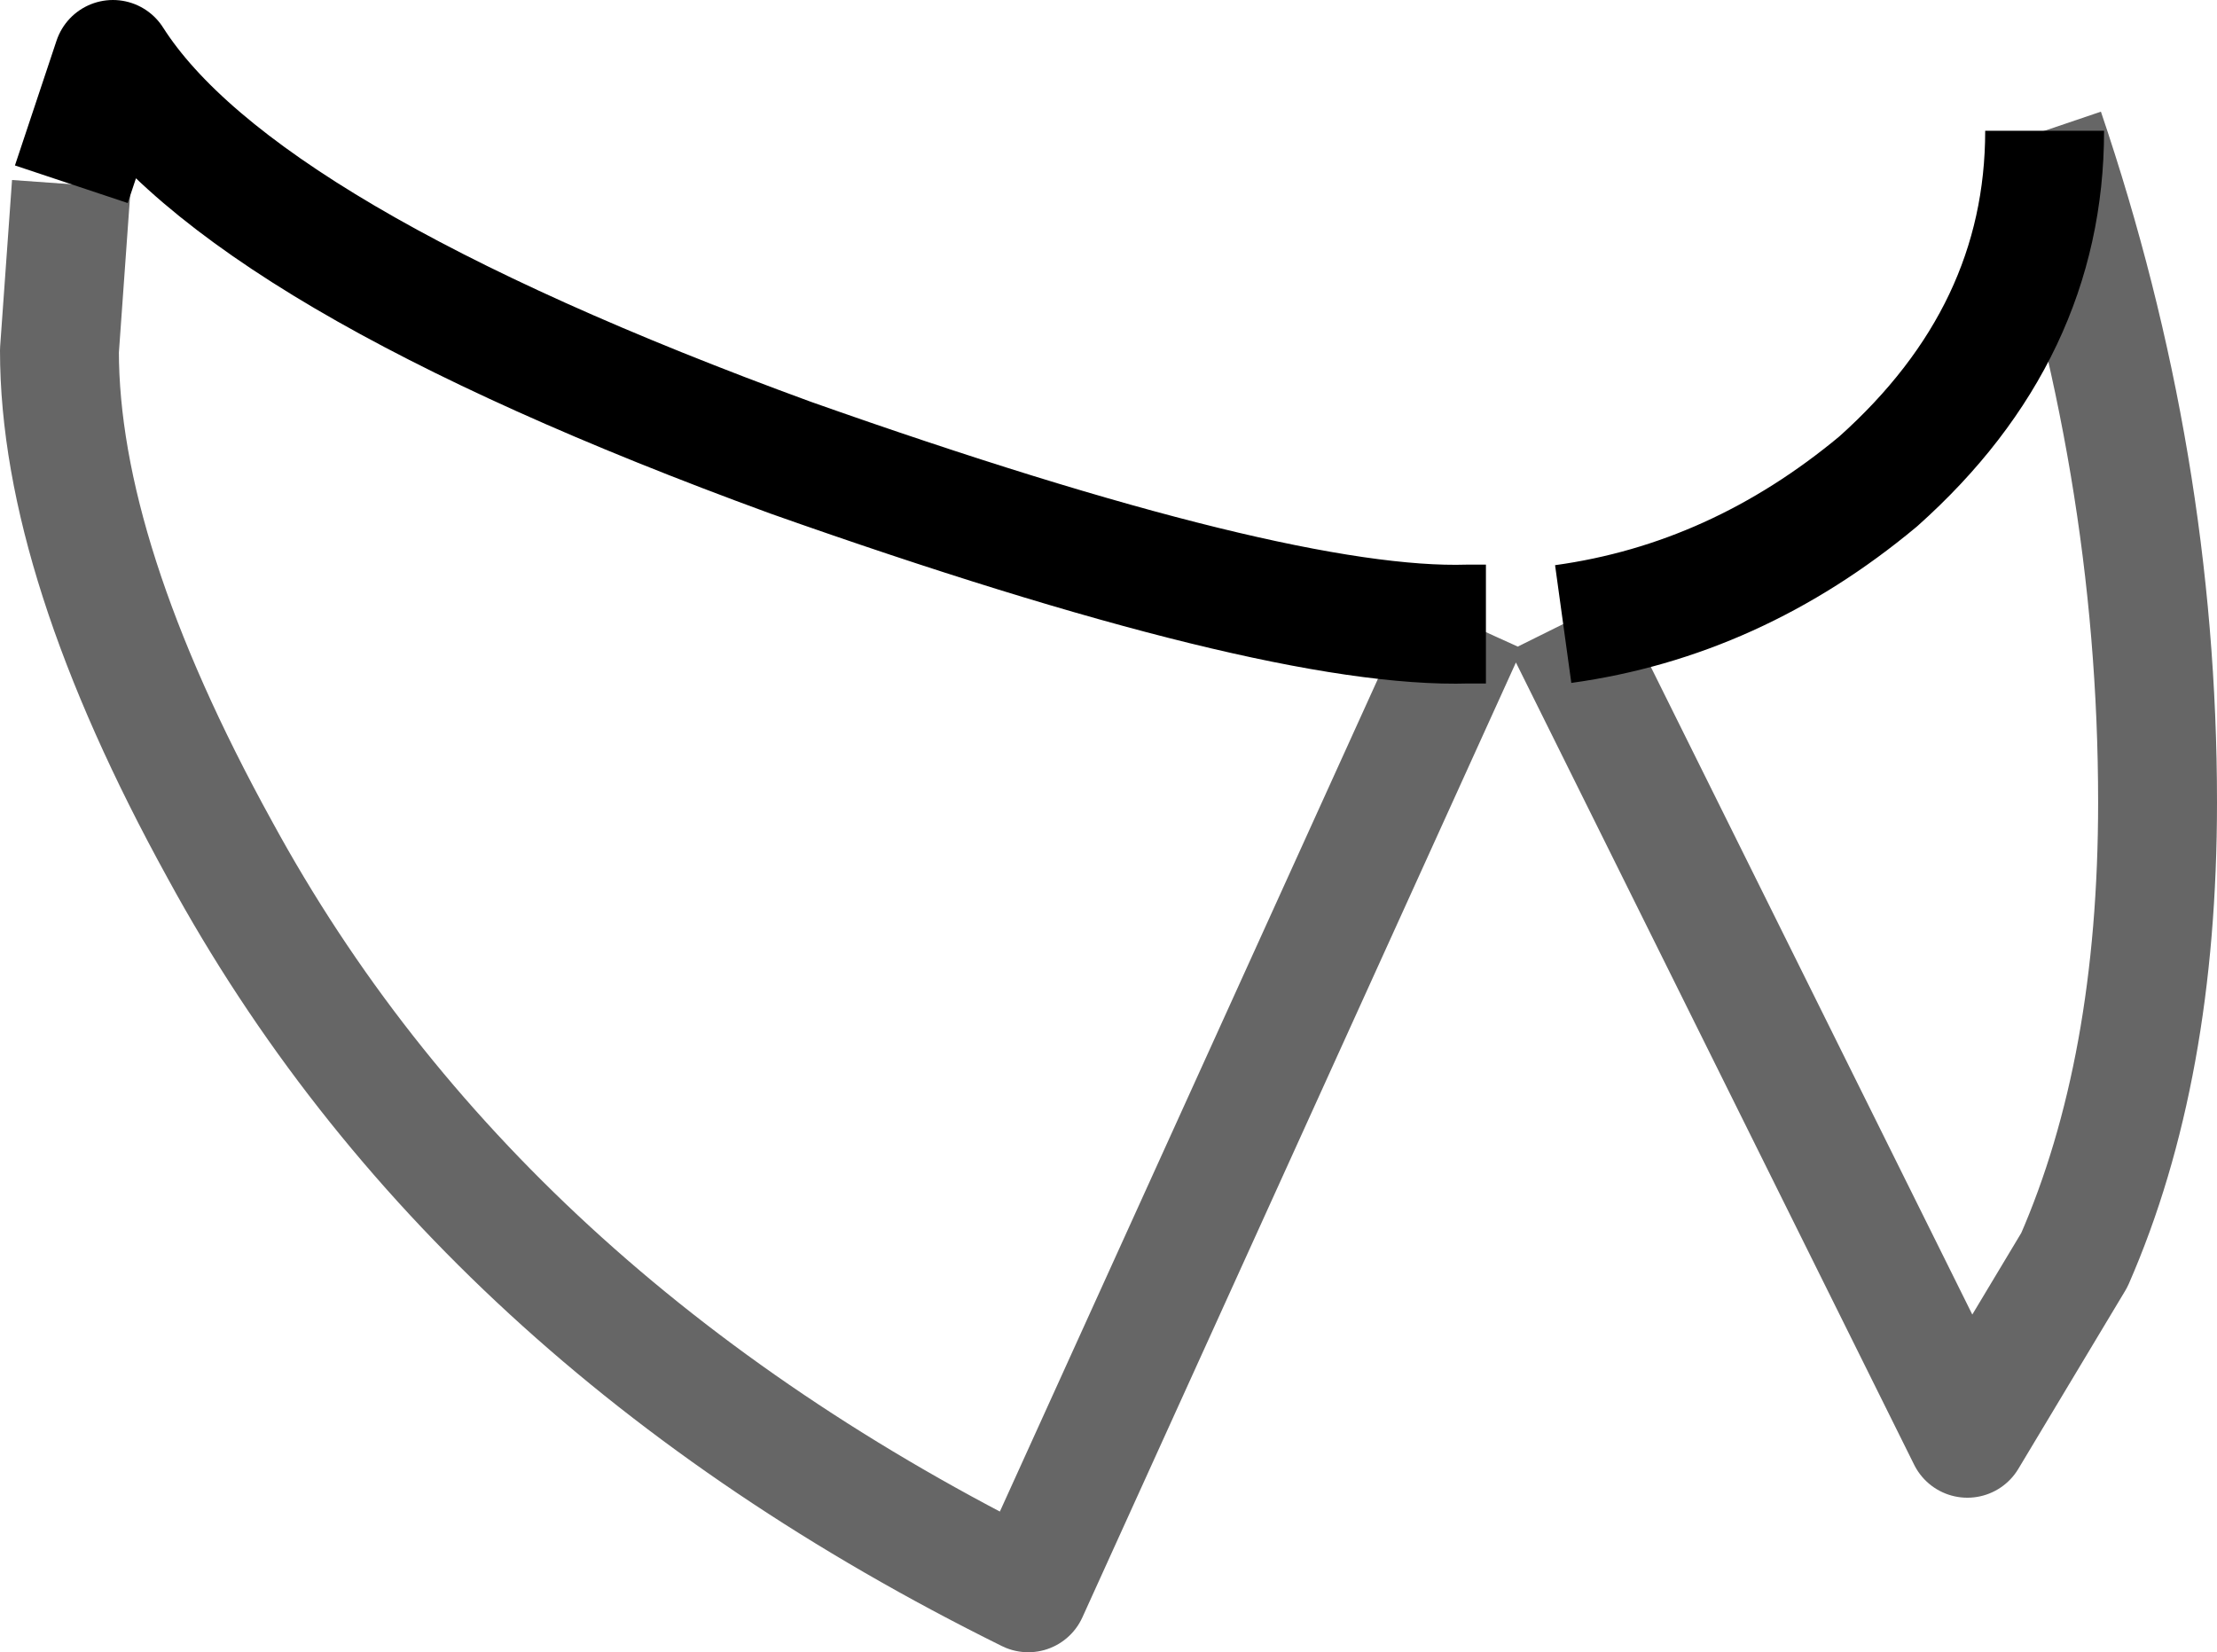 <?xml version="1.0" encoding="UTF-8" standalone="no"?>
<svg xmlns:xlink="http://www.w3.org/1999/xlink" height="13.9px" width="18.65px" xmlns="http://www.w3.org/2000/svg">
  <g transform="matrix(1.0, 0.0, 0.0, 1.0, 8.85, 8.85)">
    <path d="M3.65 -3.6 L3.65 -3.35 3.5 -3.6 3.65 -3.6 M3.5 -3.6 L-0.2 4.55 Q-4.85 2.25 -7.0 -1.7 -8.35 -4.15 -8.35 -5.9 L-8.25 -7.3 -7.9 -8.35 Q-6.85 -6.7 -2.2 -5.0 1.9 -3.55 3.5 -3.6 M4.3 -3.6 Q5.75 -3.8 6.95 -4.8 8.35 -6.05 8.35 -7.75 9.3 -4.95 9.3 -2.1 9.3 0.15 8.6 1.75 L7.7 3.25 4.3 -3.6" fill="#ffffff" fill-opacity="0.0" fill-rule="evenodd" stroke="none"/>
    <path d="M3.5 -3.6 L-0.2 4.55 Q-4.85 2.25 -7.0 -1.7 -8.35 -4.15 -8.35 -5.9 L-8.25 -7.3 M8.35 -7.75 Q9.3 -4.95 9.3 -2.1 9.3 0.15 8.6 1.75 L7.7 3.25 4.3 -3.6" fill="none" stroke="#000000" stroke-linecap="butt" stroke-linejoin="round" stroke-opacity="0.6" stroke-width="1.0"/>
    <path d="M3.65 -3.6 L3.5 -3.6 Q1.9 -3.55 -2.2 -5.0 -6.85 -6.7 -7.9 -8.35 L-8.25 -7.3 M4.3 -3.6 Q5.75 -3.8 6.95 -4.8 8.35 -6.05 8.35 -7.75" fill="none" stroke="#000000" stroke-linecap="butt" stroke-linejoin="round" stroke-width="1.0"/>
  </g>
</svg>
